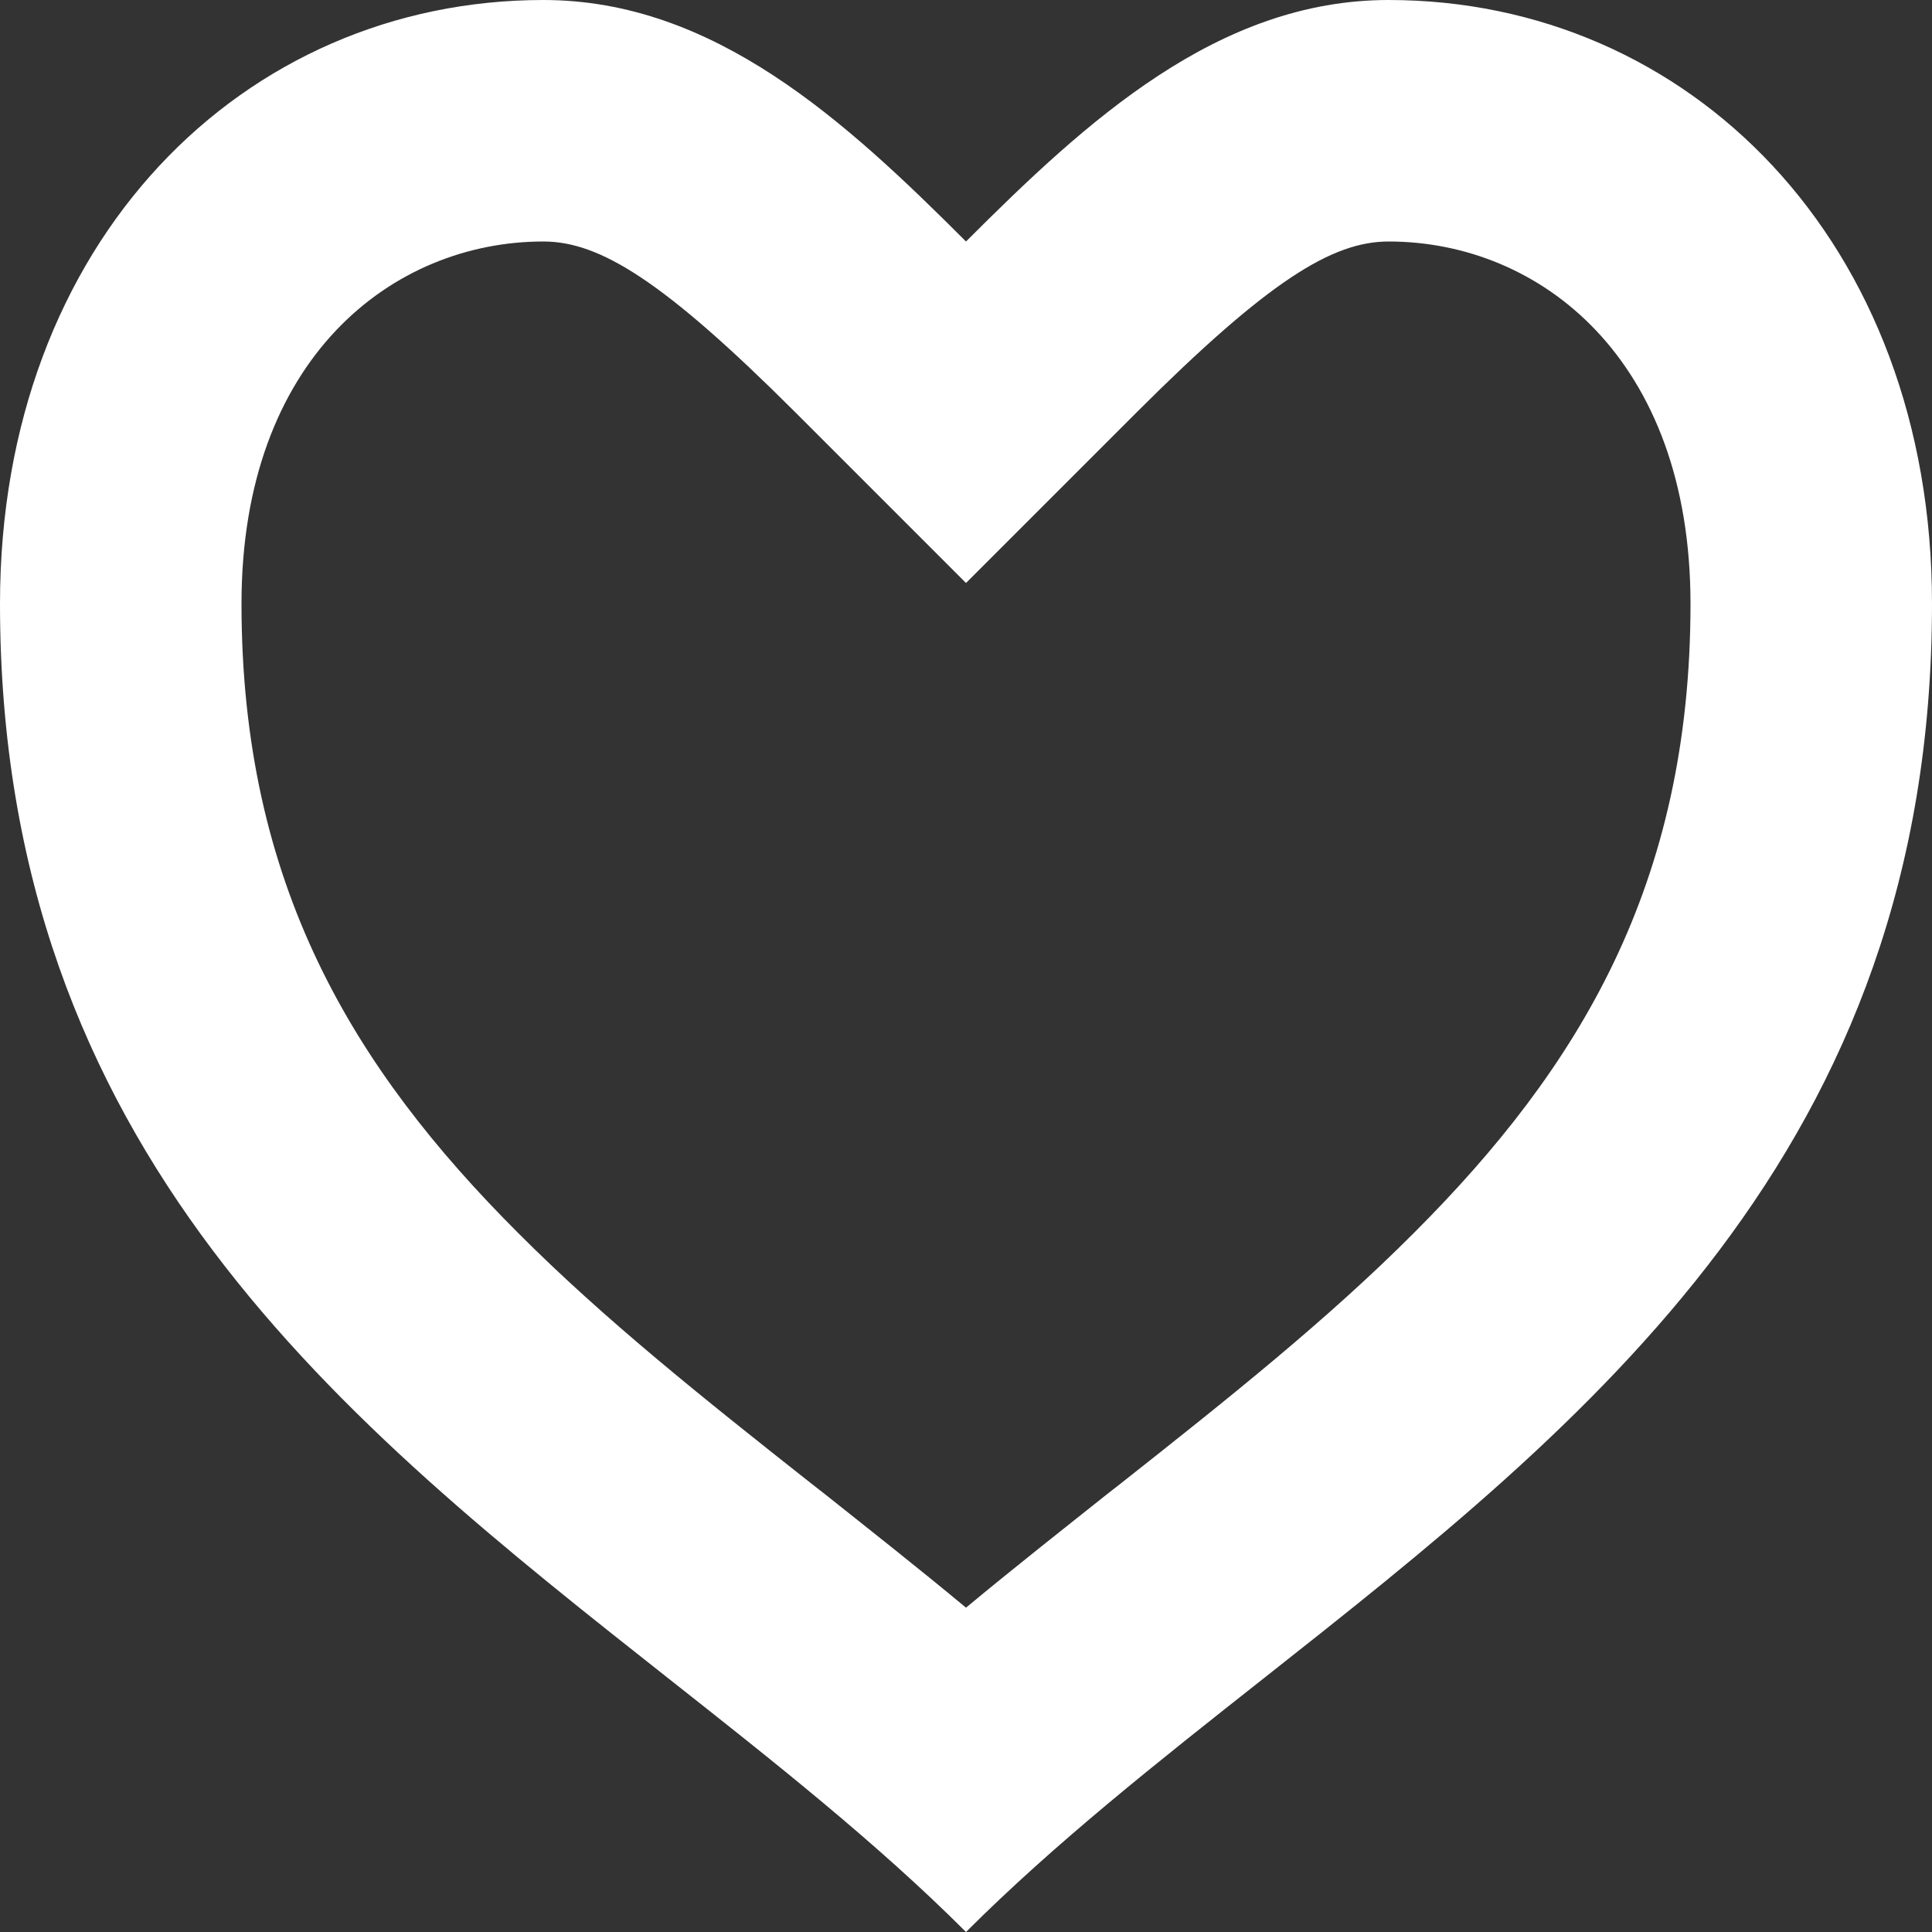 <svg width="8" height="8" viewBox="0 0 8 8" fill="none" xmlns="http://www.w3.org/2000/svg">
<rect x="0" y="0" width="8" height="8" fill="#333333" stroke="none"/>
<path fill-rule="evenodd" clip-rule="evenodd" d="M3.998 0.998C3.499 0.499 2.956 0 2.25 0C1.007 0 0 1 0 2.5C0 4.765 1.425 5.89 2.769 6.951C3.205 7.295 3.632 7.632 3.999 7.999C4 8 4 8 4 8C4.367 7.633 4.795 7.295 5.231 6.951C6.575 5.89 8 4.765 8 2.5C8 1 6.993 0 5.75 0C5.043 0 4.5 0.5 4 1C3.999 0.999 3.999 0.999 3.998 0.998ZM4 6.657C4.201 6.49 4.402 6.332 4.593 6.18C4.608 6.168 4.623 6.157 4.638 6.145C5.089 5.789 5.497 5.464 5.855 5.105C6.538 4.422 7 3.663 7 2.5C7 1.483 6.374 1 5.75 1C5.516 1 5.252 1.163 4.707 1.707L4 2.414L3.293 1.707C2.748 1.163 2.484 1 2.25 1C1.626 1 1 1.483 1 2.5C1 3.663 1.462 4.422 2.145 5.105C2.503 5.464 2.911 5.789 3.362 6.145C3.377 6.157 3.392 6.168 3.407 6.18C3.598 6.332 3.799 6.49 4 6.657Z" fill="white"/>
</svg>
